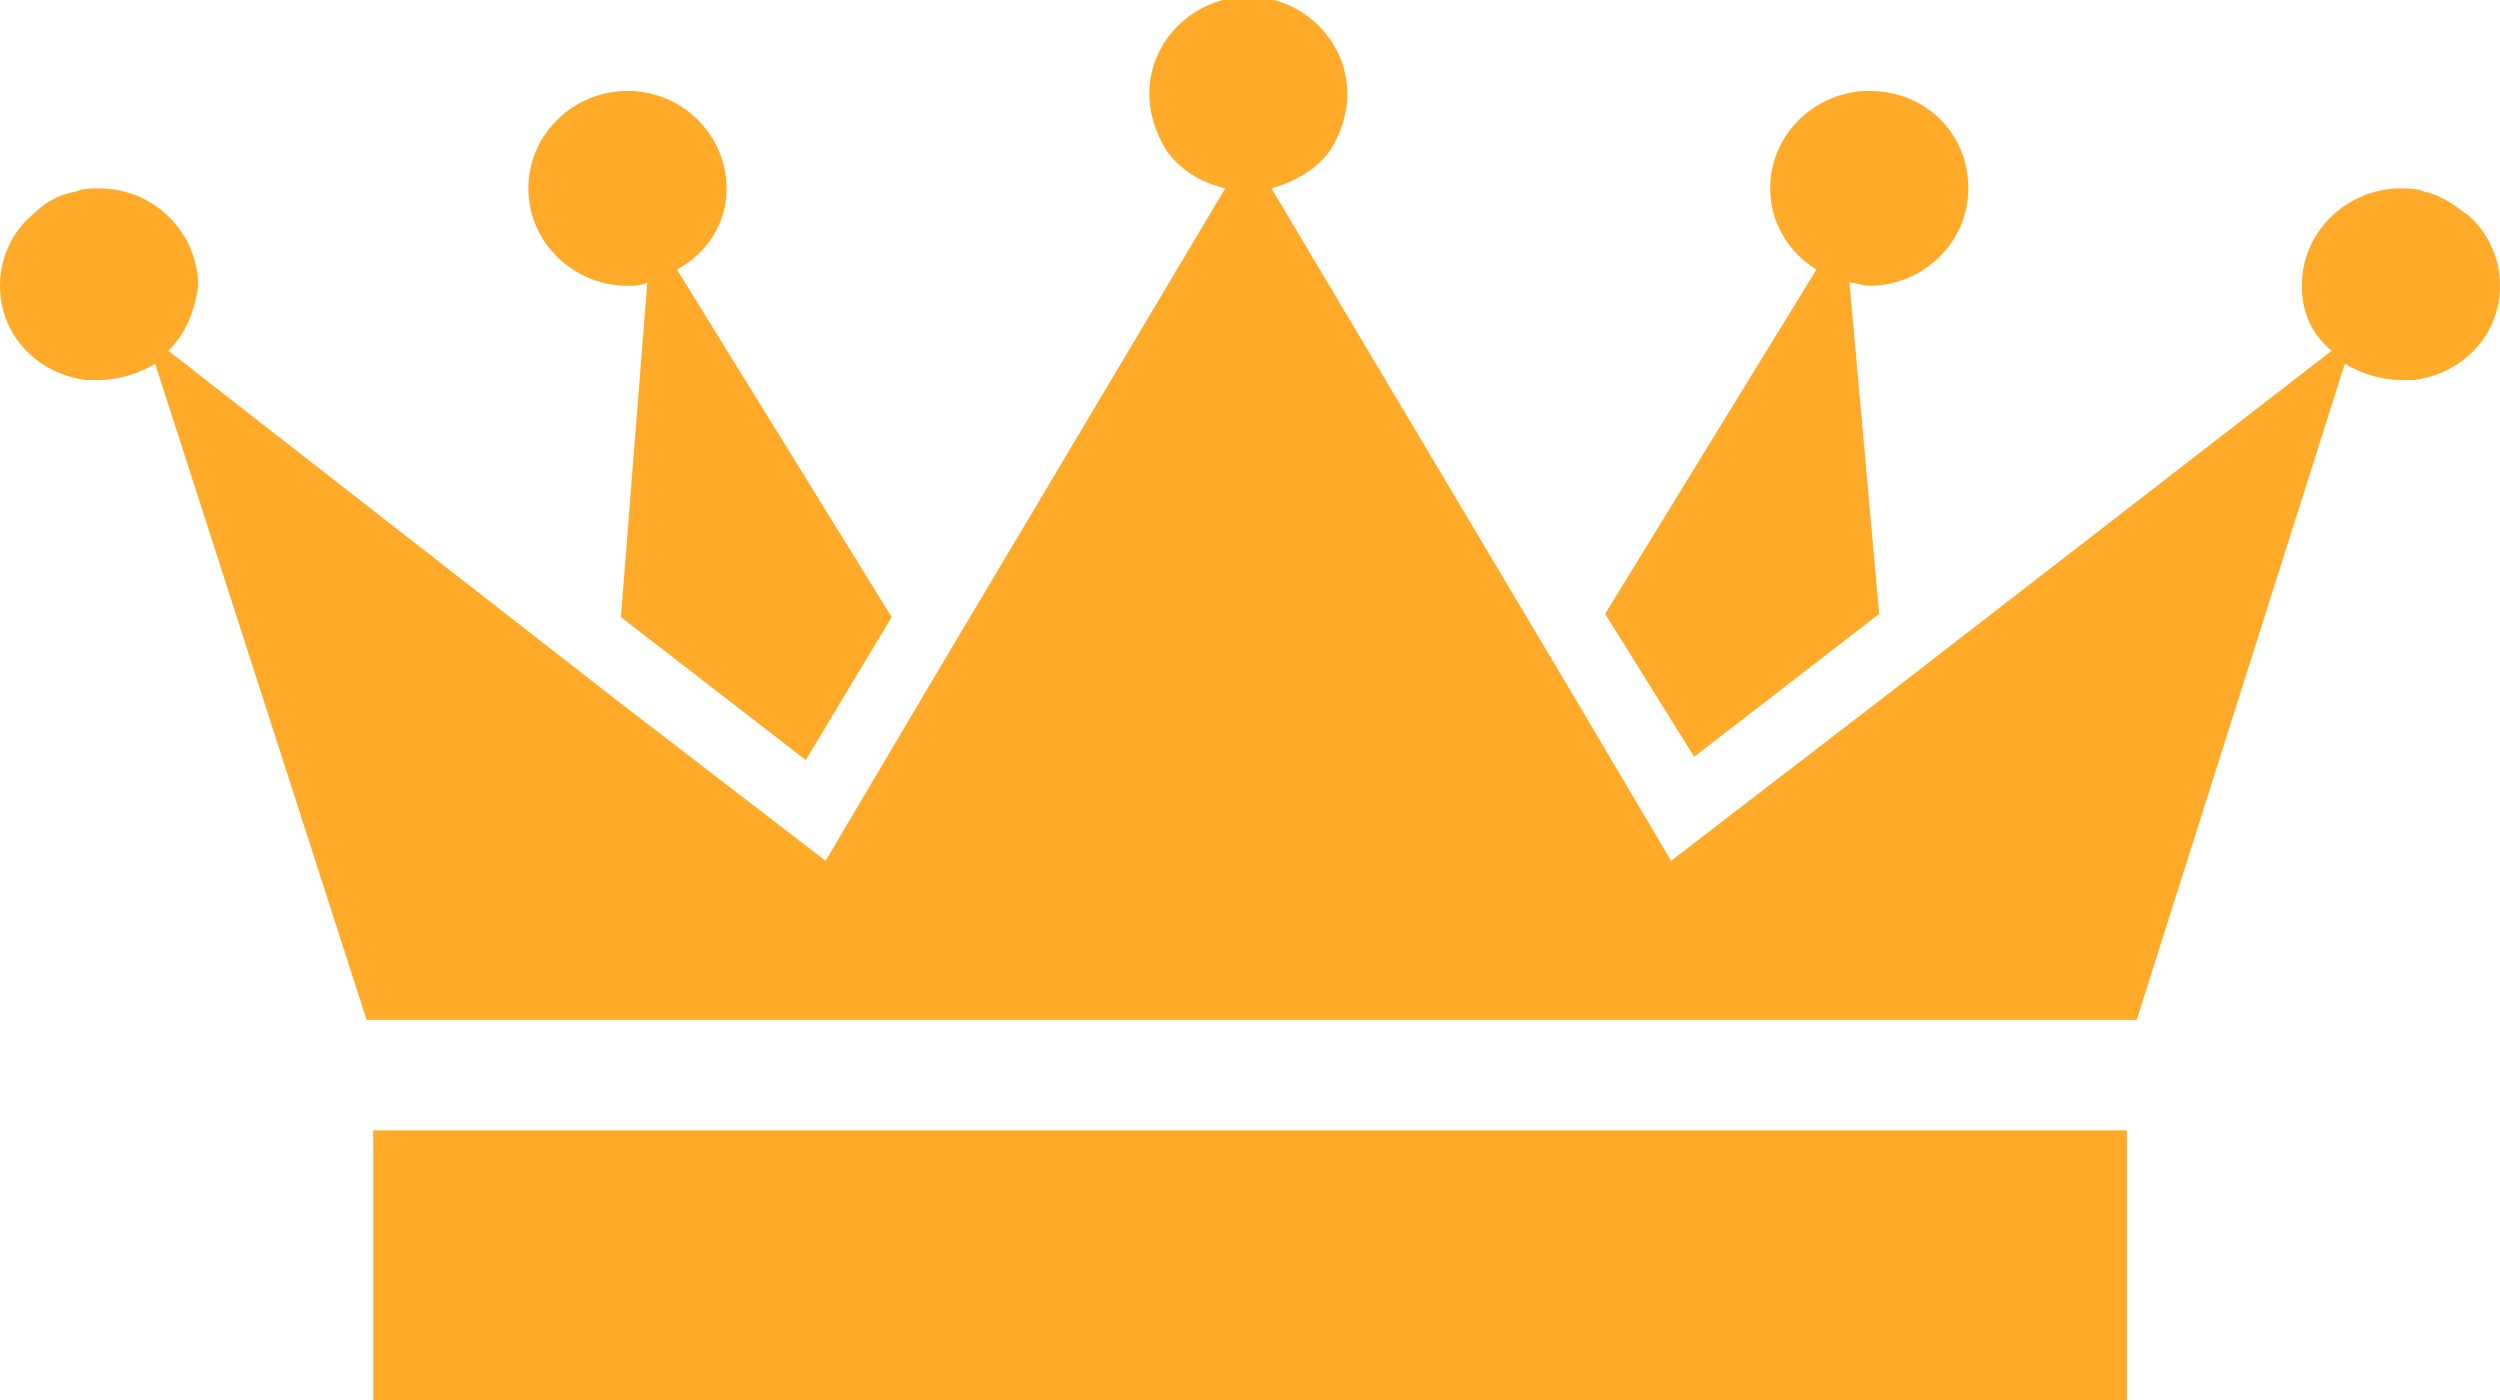<svg width="25" height="14" viewBox="0 0 25 14" fill="none" xmlns="http://www.w3.org/2000/svg">
<path d="M16.942 7.568L18.792 6.139L18.495 2.826C18.561 2.826 18.627 2.858 18.693 2.858C19.221 2.858 19.683 2.436 19.683 1.884C19.683 1.331 19.254 0.909 18.693 0.909C18.164 0.909 17.702 1.331 17.702 1.884C17.702 2.241 17.9 2.533 18.164 2.696L16.051 6.139L16.942 7.568Z" fill="#FFAA29"/>
<path d="M10.271 11.304H3.732V14H21.269V11.304H14.697H10.271Z" fill="#FFAA29"/>
<path d="M24.67 2.144C24.538 2.046 24.406 1.949 24.24 1.916C24.174 1.884 24.075 1.884 24.009 1.884C23.481 1.884 23.018 2.306 23.018 2.858C23.018 3.118 23.118 3.345 23.316 3.508L18.824 6.984L16.711 8.608L15.654 6.821L12.715 1.884C12.946 1.819 13.177 1.689 13.309 1.494C13.408 1.332 13.474 1.137 13.474 0.942C13.474 0.422 13.045 -0.033 12.483 -0.033C11.955 -0.033 11.493 0.39 11.493 0.942C11.493 1.137 11.559 1.332 11.658 1.494C11.79 1.689 11.988 1.819 12.252 1.884L9.313 6.821L8.256 8.608L6.143 6.984L1.684 3.508C1.849 3.345 1.948 3.118 1.982 2.858C1.982 2.339 1.552 1.884 0.991 1.884C0.892 1.884 0.826 1.884 0.76 1.916C0.561 1.949 0.429 2.046 0.33 2.144C0.132 2.306 0 2.566 0 2.858C0 3.345 0.363 3.735 0.859 3.8C0.892 3.8 0.925 3.8 0.991 3.8C1.189 3.8 1.387 3.735 1.552 3.638L3.666 10.199H5.911H7.034H17.999H19.122H21.367L23.448 3.638C23.613 3.735 23.811 3.8 24.009 3.8C24.042 3.8 24.108 3.8 24.141 3.8C24.637 3.735 25 3.345 25 2.858C25 2.566 24.868 2.306 24.67 2.144Z" fill="#FFAA29"/>
<path d="M6.275 2.858C6.341 2.858 6.407 2.858 6.473 2.826L6.209 6.171L8.058 7.601L8.917 6.171L6.77 2.696C7.068 2.533 7.266 2.241 7.266 1.884C7.266 1.364 6.836 0.909 6.275 0.909C5.747 0.909 5.284 1.331 5.284 1.884C5.284 2.436 5.747 2.858 6.275 2.858Z" fill="#FFAA29"/>
</svg>

